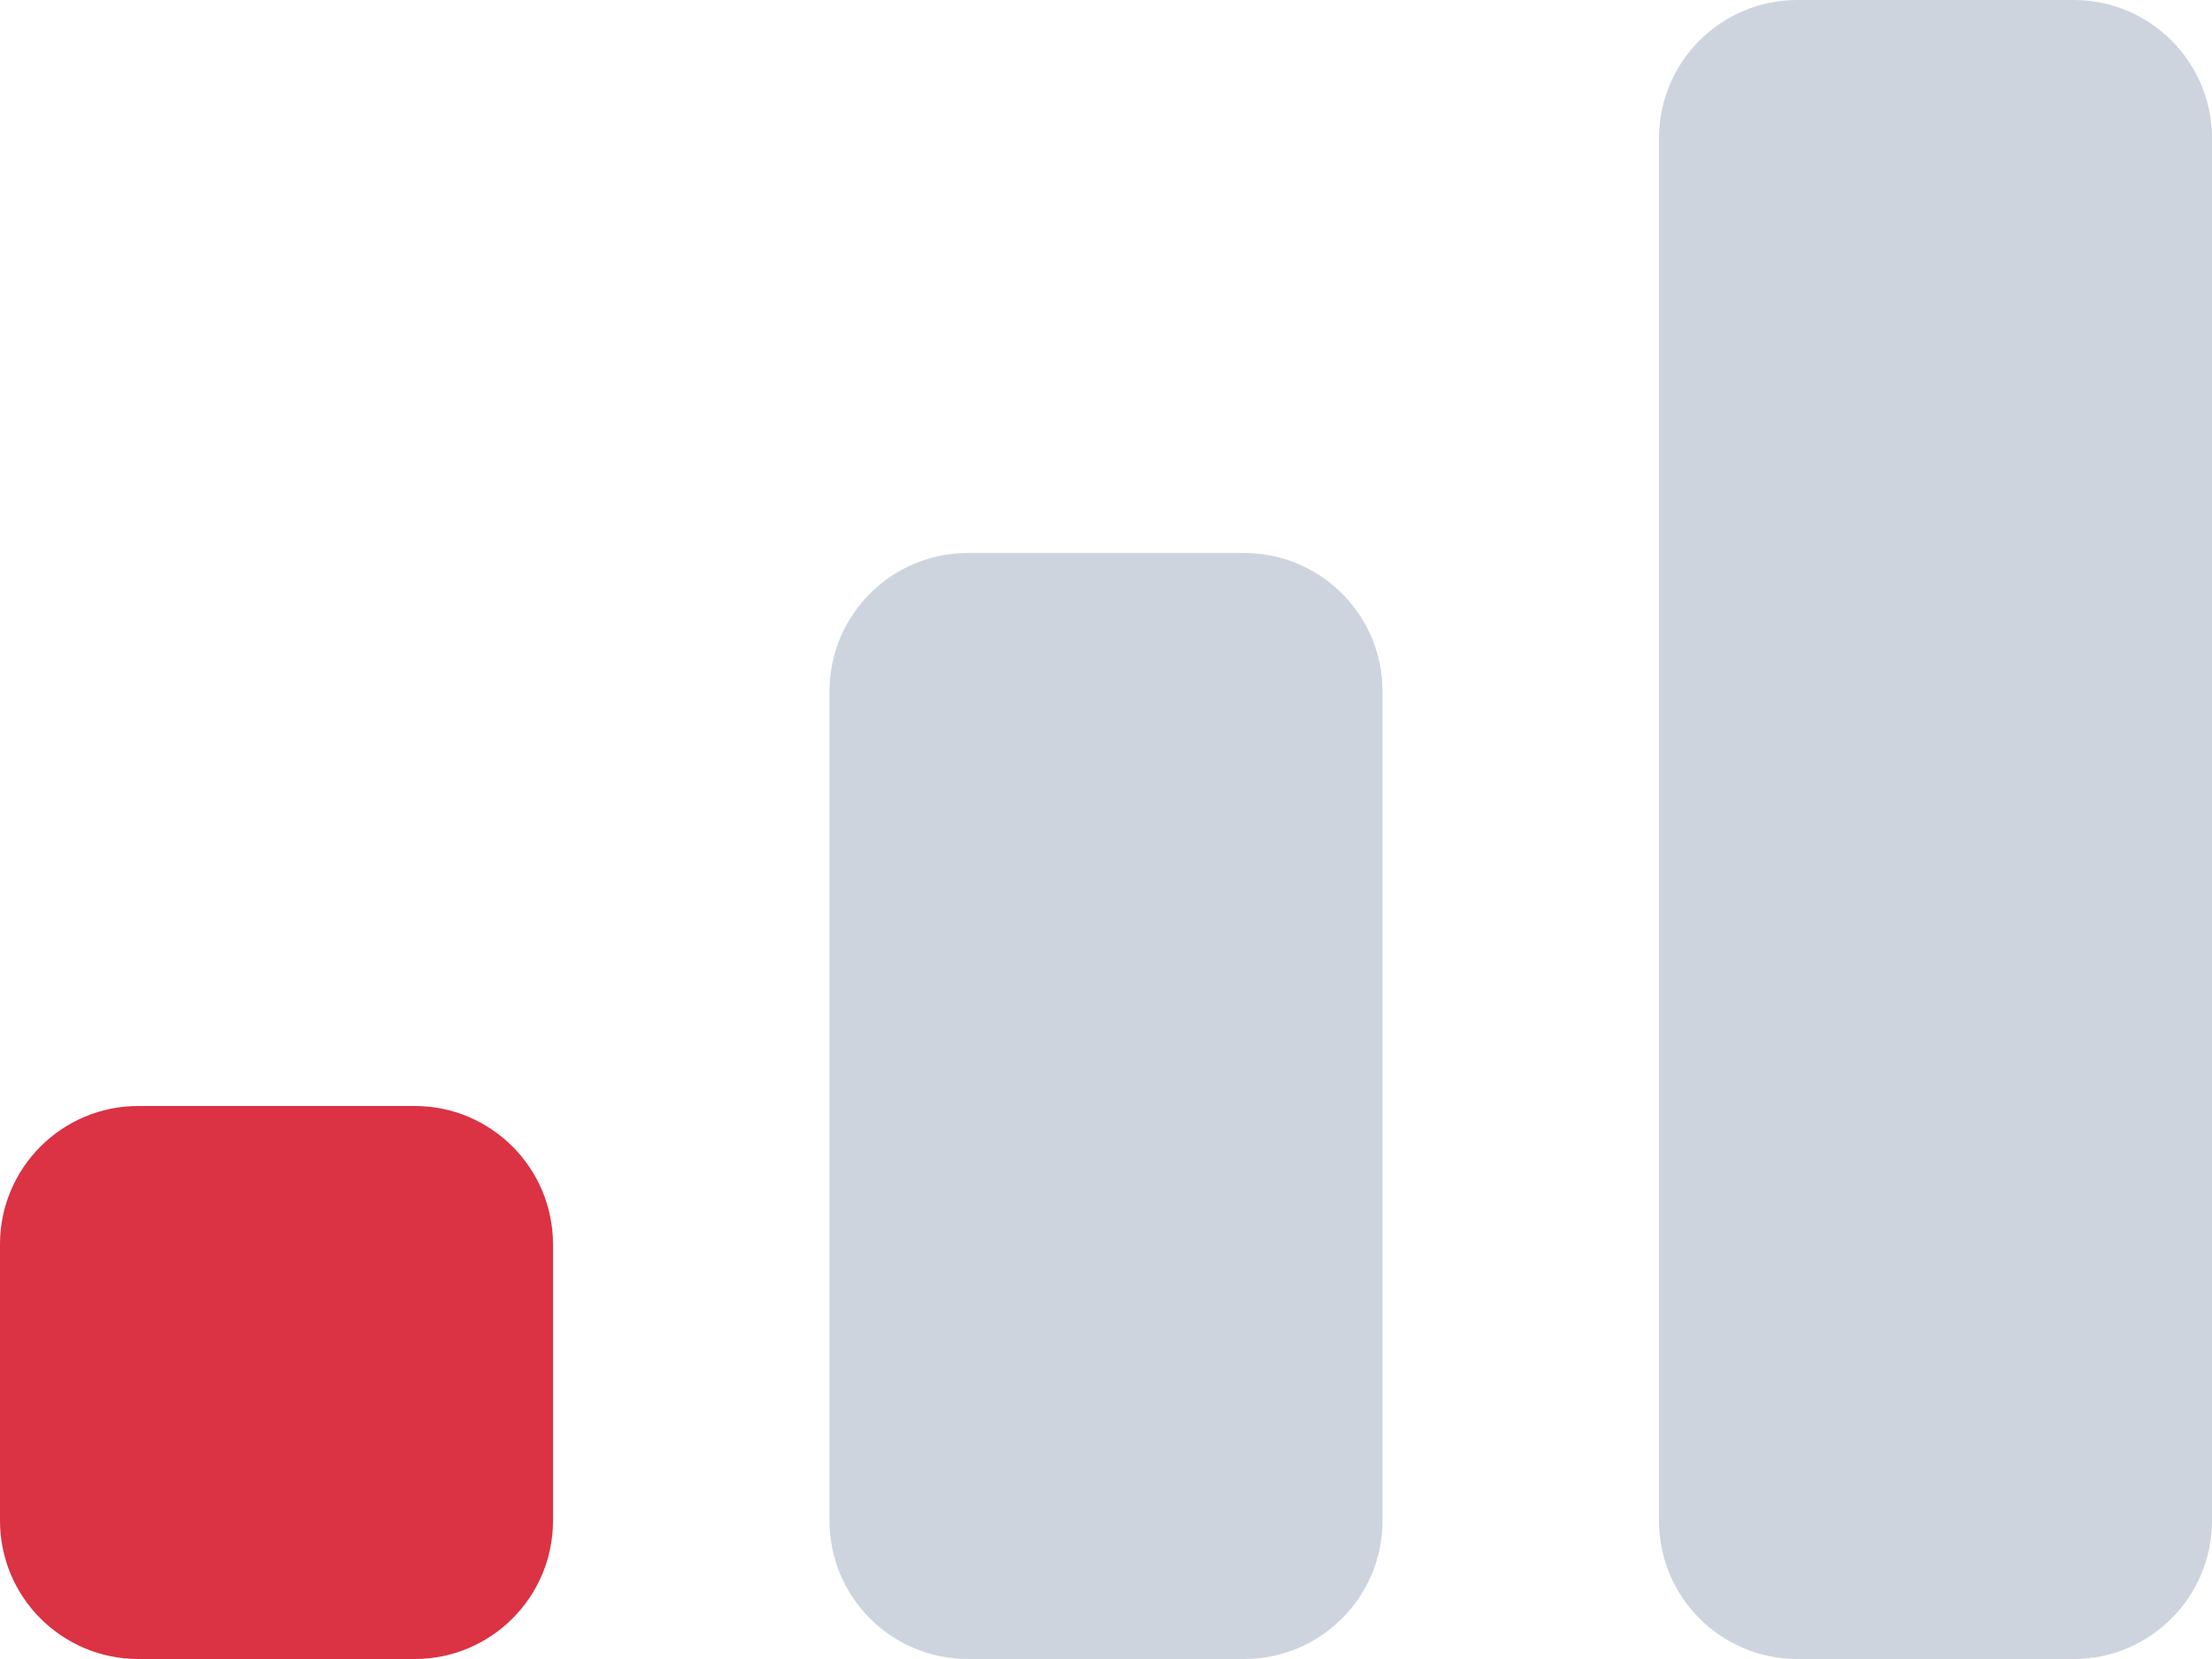 <svg width="16" height="12" viewBox="0 0 16 12" fill="none" xmlns="http://www.w3.org/2000/svg">
<path d="M1 12C0.448 12 0 11.552 0 11L0 9C0 8.448 0.448 8 1 8H3C3.552 8 4 8.448 4 9V11C4 11.552 3.552 12 3 12H1Z" fill="#DB3244"/>
<path d="M7 12C6.448 12 6 11.552 6 11V5C6 4.448 6.448 4 7 4H9C9.552 4 10 4.448 10 5V11C10 11.552 9.552 12 9 12H7Z" fill="#CED4DE"/>
<path d="M13 12C12.448 12 12 11.552 12 11V1C12 0.448 12.448 0 13 0H15C15.552 0 16 0.448 16 1V11C16 11.552 15.552 12 15 12H13Z" fill="#CED4DE"/>
</svg>

